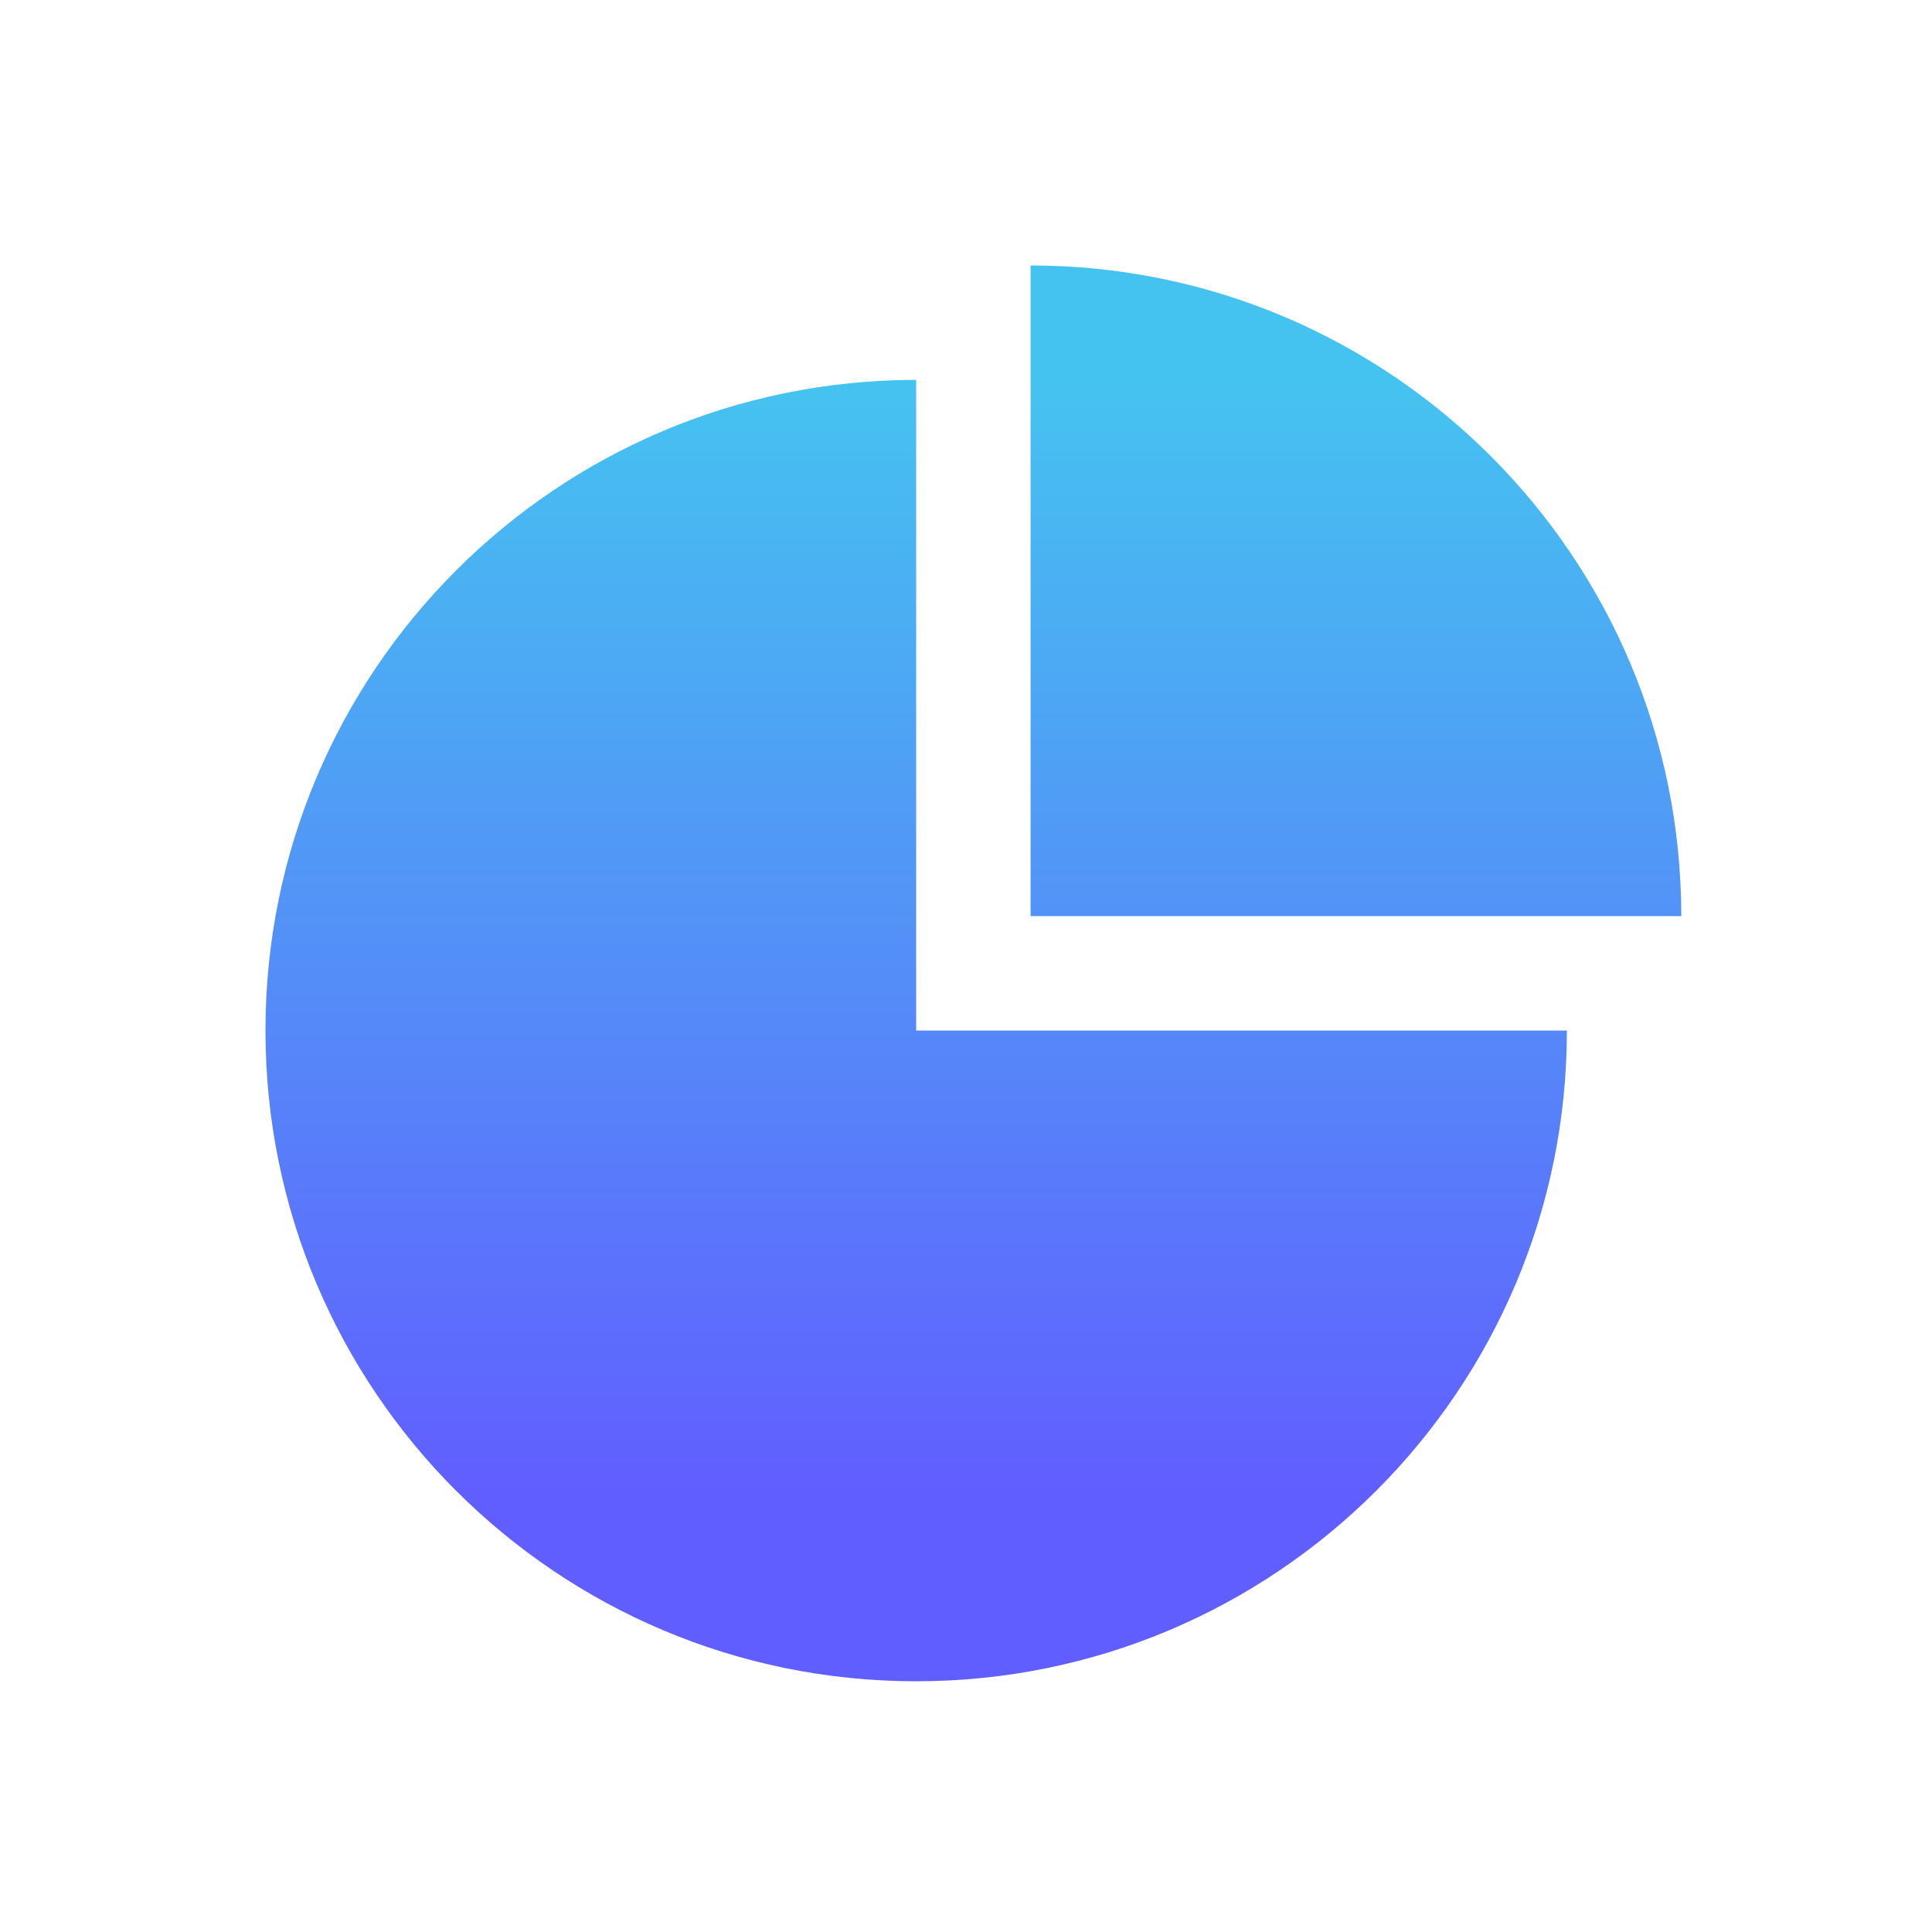 <svg width="131" height="131" viewBox="0 0 131 131" fill="none" xmlns="http://www.w3.org/2000/svg">
<path fill-rule="evenodd" clip-rule="evenodd" d="M69.879 18V62.12V62.121L69.88 62.12H114C114 49.936 109.061 38.907 101.078 30.922L101.078 30.922C93.092 22.939 82.061 18 69.879 18ZM106.243 69.878H62.121L62.121 69.878V25.758C37.752 25.758 18 45.513 18 69.879C18 82.064 22.939 93.092 30.922 101.078L30.923 101.077C38.906 109.06 49.938 113.999 62.121 113.999C86.488 113.999 106.243 94.244 106.243 69.878Z" fill="url(#paint0_linear_788_312)"/>
<defs>
<linearGradient id="paint0_linear_788_312" x1="40.061" y1="25.758" x2="40.061" y2="101.077" gradientUnits="userSpaceOnUse">
<stop stop-color="#45C3F0"/>
<stop offset="1" stop-color="#615EFF"/>
</linearGradient>
</defs>
</svg>
